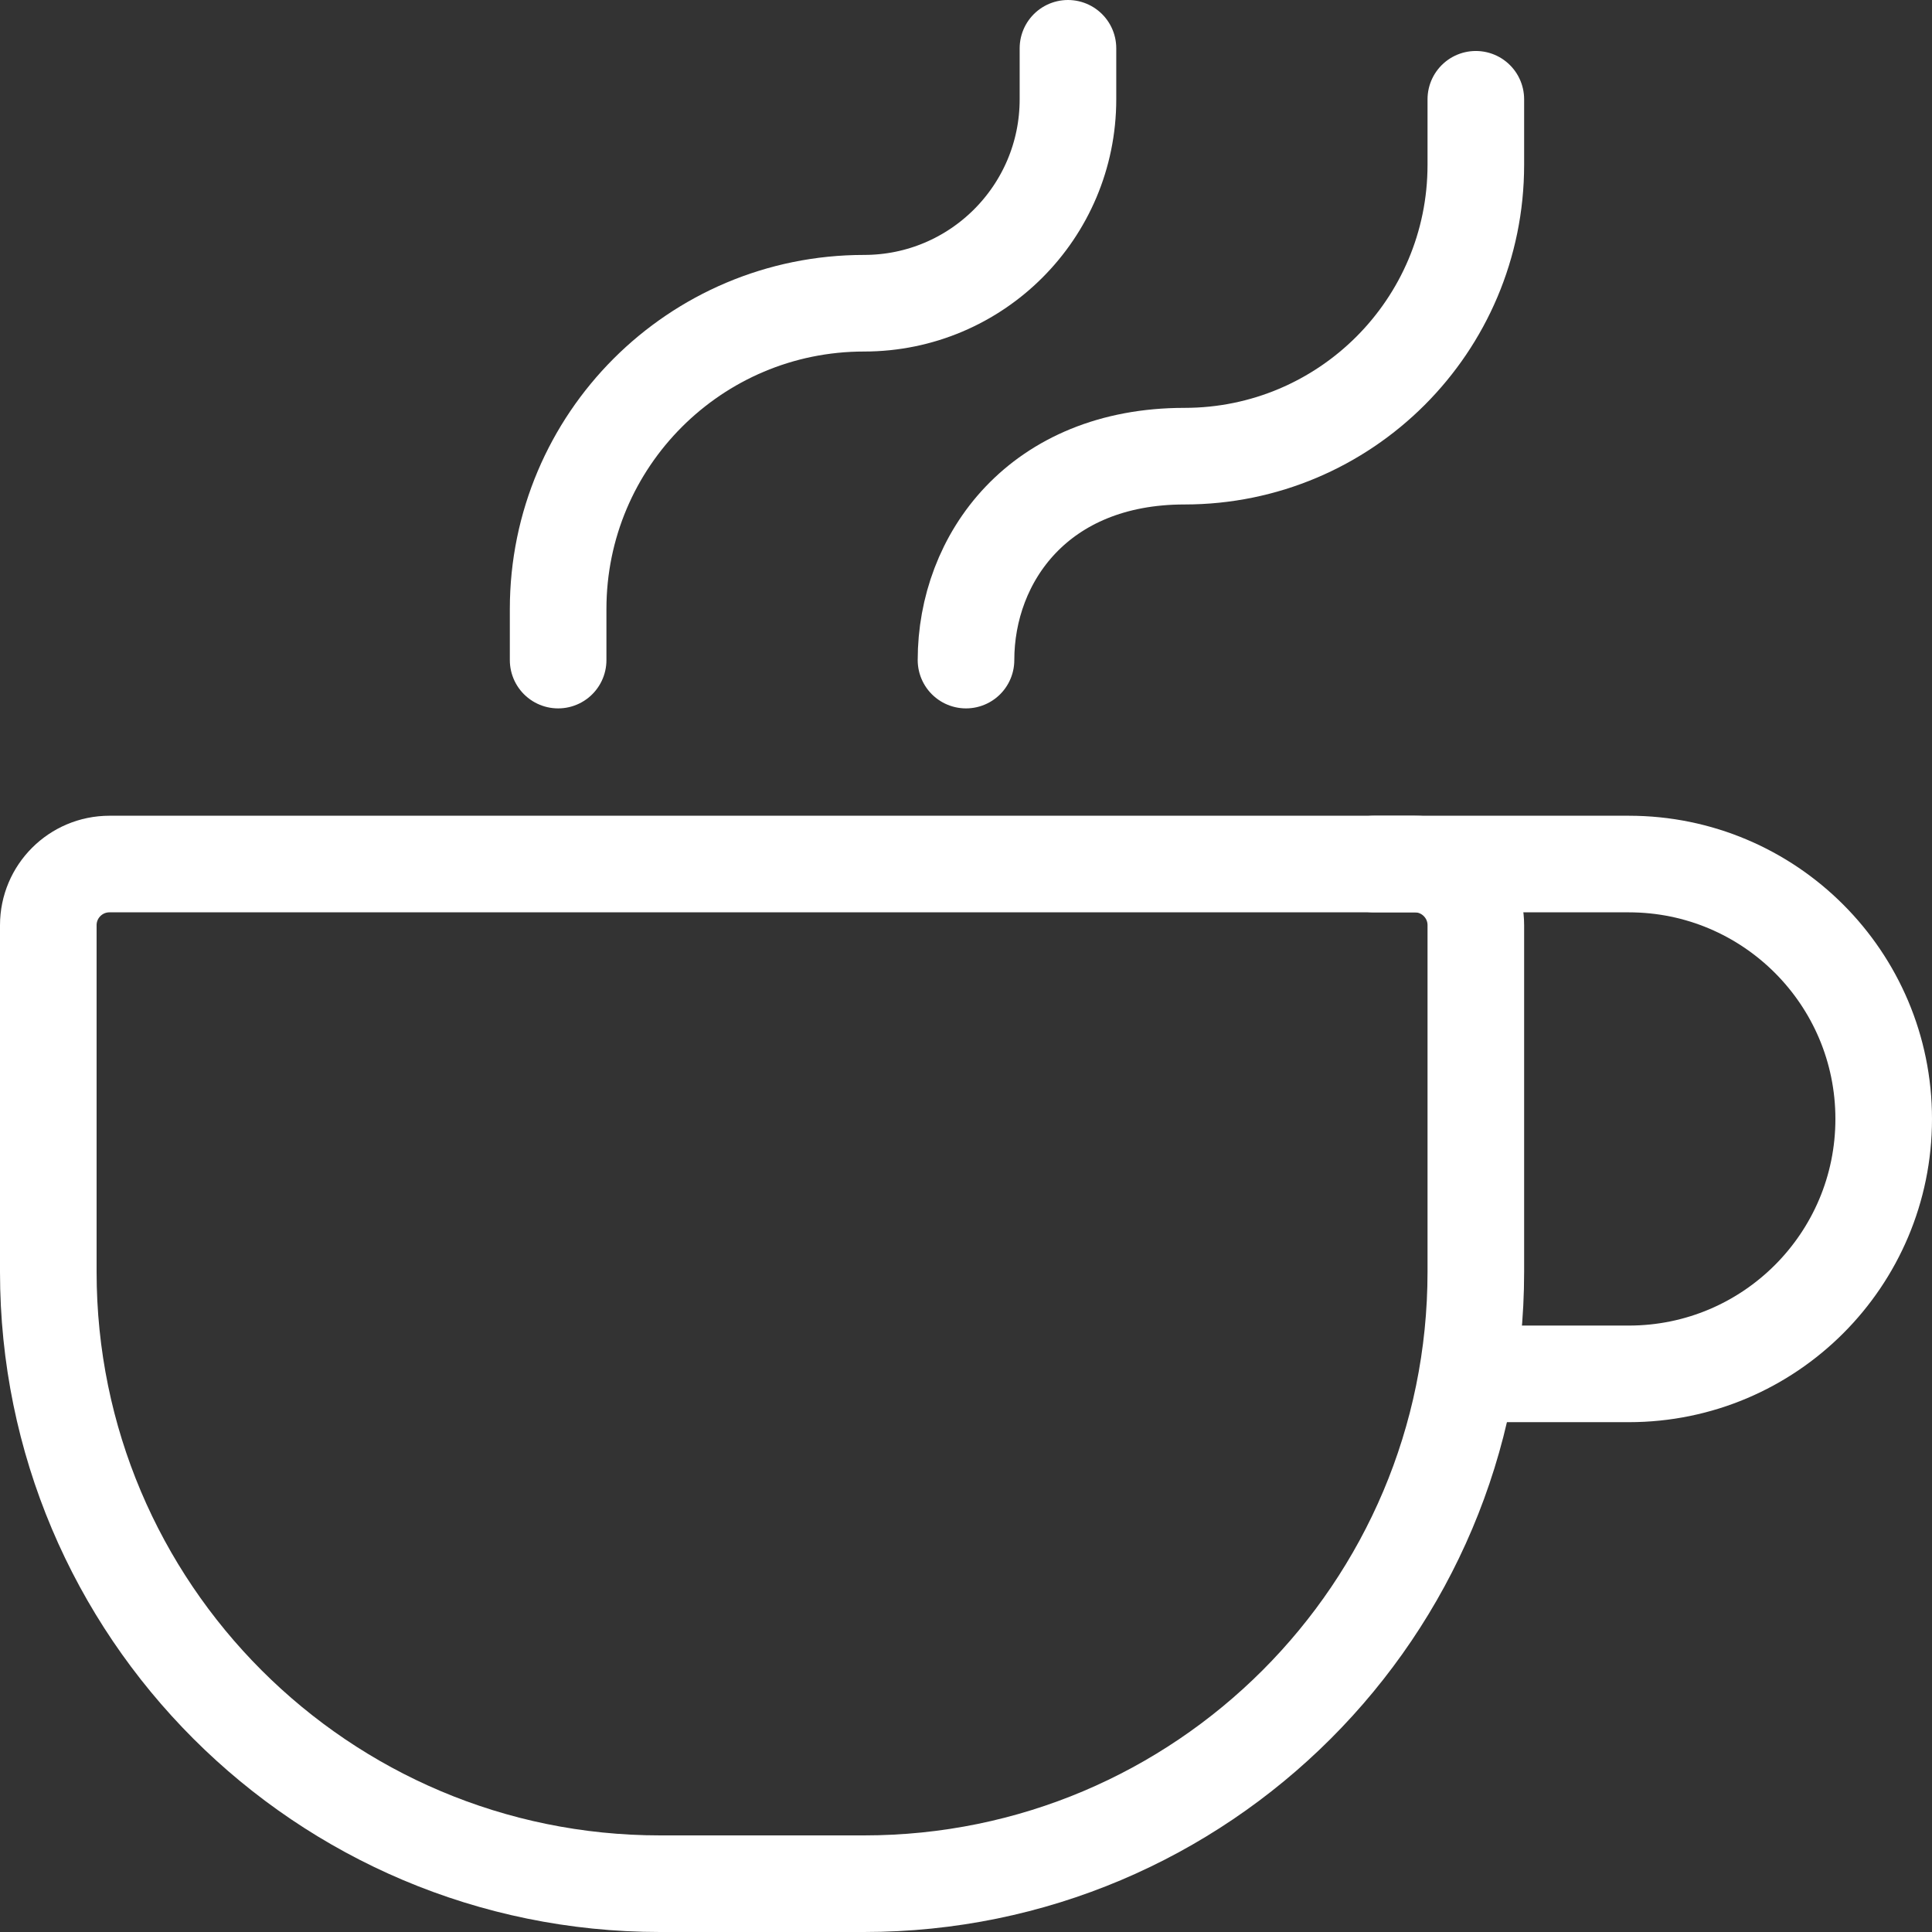 <svg width="80" height="80" viewBox="0 0 80 80" fill="none" xmlns="http://www.w3.org/2000/svg">
<rect x="0" y="0" width="80" height="80" fill="#333333" stroke="none"/>
<g id="&#240;&#159;&#166;&#134; icon &#34;coffee cup&#34;">
<path id="Vector" d="M61.111 38.311V52.667C61.111 66.658 49.769 78 35.778 78H27.333C13.342 78 2 66.658 2 52.667V38.311C2 36.912 3.134 35.778 4.533 35.778H58.578C59.977 35.778 61.111 36.912 61.111 38.311Z" stroke="white" stroke-width="4" stroke-linecap="round" stroke-linejoin="round"/>
<path id="Vector_2" d="M40 27.333C40 23.111 43.016 18.889 49.048 18.889C55.71 18.889 61.111 13.488 61.111 6.825V4.111" stroke="white" stroke-width="4" stroke-linecap="round" stroke-linejoin="round"/>
<path id="Vector_3" d="M23.111 27.333V25.222C23.111 18.227 28.782 12.556 35.778 12.556C40.442 12.556 44.222 8.775 44.222 4.111V2" stroke="white" stroke-width="4" stroke-linecap="round" stroke-linejoin="round"/>
<path id="Vector_4" d="M56.889 35.778H67.445C73.274 35.778 78 40.504 78 46.333C78 52.163 73.274 56.889 67.445 56.889H61.111" stroke="white" stroke-width="4" stroke-linecap="round" stroke-linejoin="round"/>
</g>
</svg>
